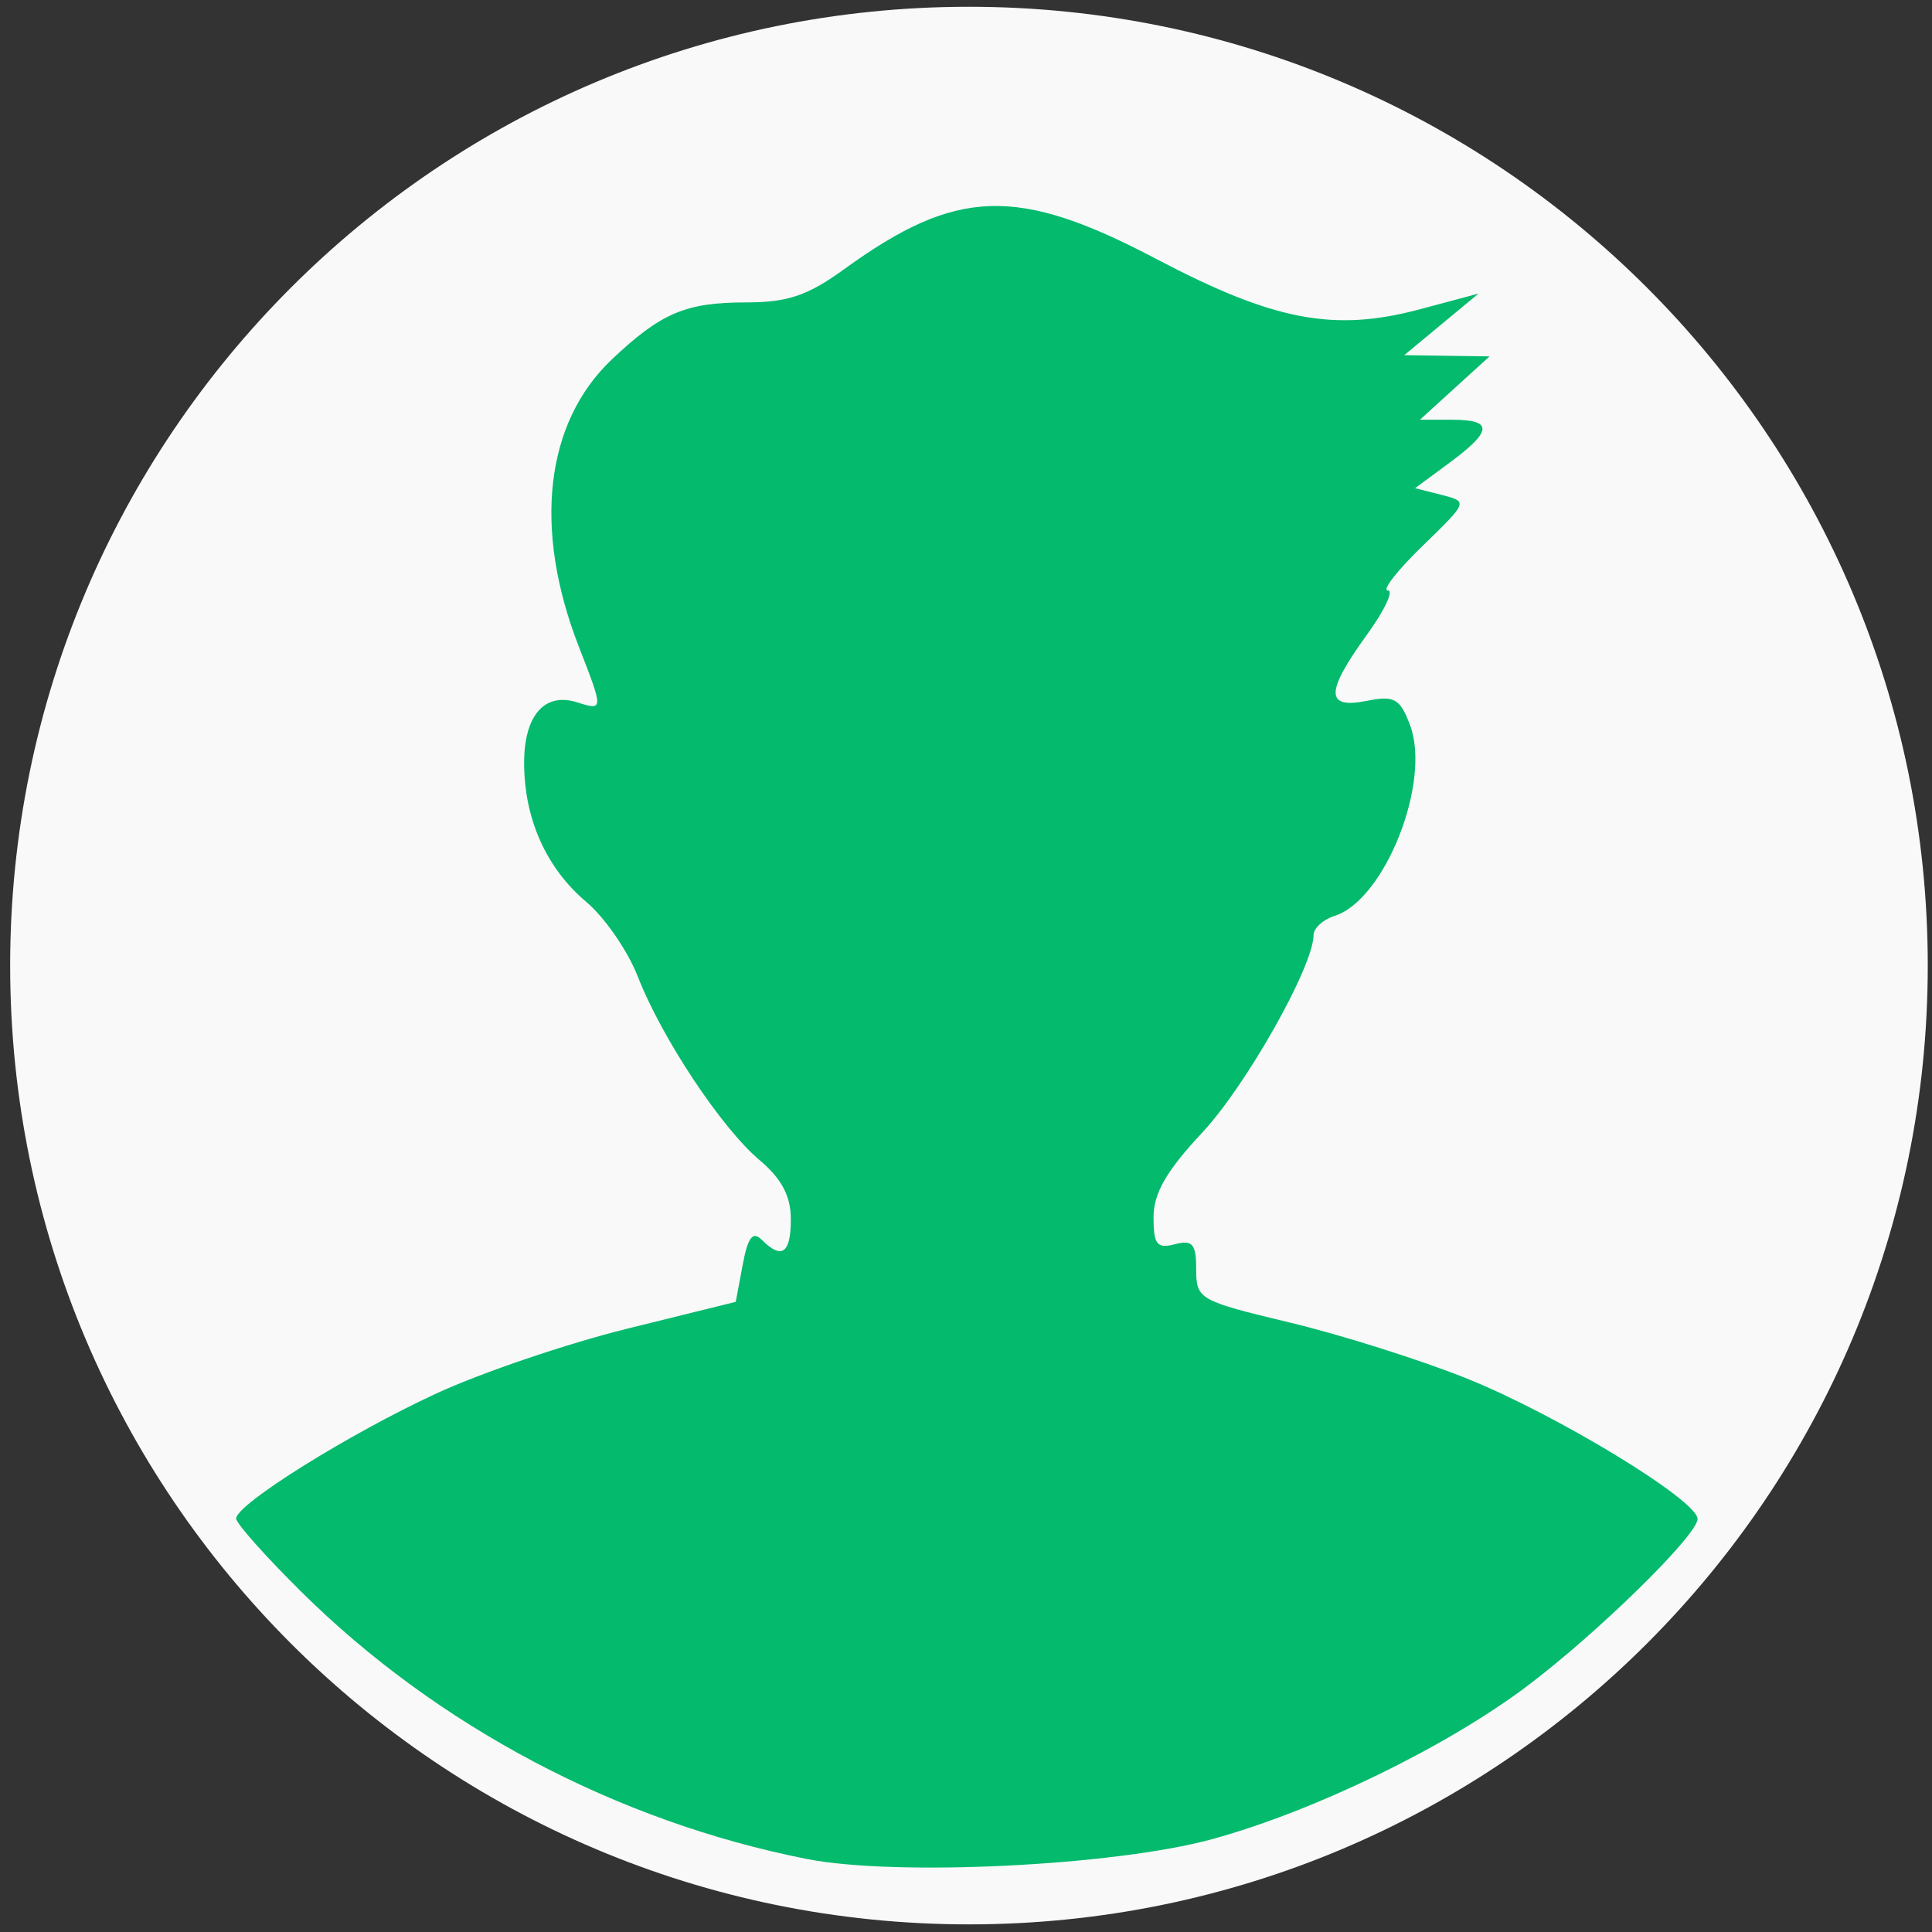 <svg width="163" height="163" viewBox="0 0 163 163" fill="none" xmlns="http://www.w3.org/2000/svg">
<rect x="0" y="0" width="163" height="163" fill="#333333" stroke="none"/>
<path d="M81.75 162.357C126.426 162.357 162.643 126.14 162.643 81.464C162.643 36.788 126.426 0.571 81.75 0.571C37.074 0.571 0.857 36.788 0.857 81.464C0.857 126.14 37.074 162.357 81.75 162.357Z" fill="#F9F9F9"/>
<path d="M68.072 156.839C52.107 153.693 36.861 145.632 25.401 134.278C22.387 131.292 19.922 128.521 19.922 128.119C19.922 126.919 29.44 120.973 36.823 117.562C40.617 115.809 47.851 113.353 52.898 112.104L62.074 109.834L62.66 106.707C63.097 104.382 63.508 103.841 64.264 104.597C65.961 106.293 66.722 105.755 66.722 102.856C66.722 100.915 65.945 99.445 64.099 97.892C60.869 95.174 55.835 87.585 53.797 82.361C52.959 80.214 51.014 77.398 49.475 76.103C46.087 73.252 44.221 69.079 44.221 64.353C44.221 60.36 45.947 58.384 48.678 59.251C50.926 59.964 50.928 59.923 48.841 54.573C44.957 44.612 45.984 35.66 51.622 30.323C55.758 26.407 57.857 25.514 62.927 25.514C66.45 25.514 68.139 24.944 71.218 22.713C80.716 15.833 85.818 15.669 97.591 21.865C107.47 27.064 112.551 28.031 119.805 26.09L124.739 24.77L121.605 27.368L118.471 29.966L122.072 30.017L125.671 30.067L122.732 32.741L119.793 35.414H122.507C125.988 35.414 125.936 36.347 122.306 39.032L119.39 41.187L121.631 41.755C123.865 42.322 123.86 42.335 120.009 46.069C117.884 48.129 116.57 49.814 117.089 49.814C117.608 49.814 116.815 51.495 115.327 53.549C111.812 58.401 111.806 59.832 115.302 59.133C117.641 58.665 118.108 58.924 118.958 61.16C120.779 65.951 116.843 75.925 112.598 77.272C111.621 77.582 110.821 78.315 110.821 78.9C110.819 81.519 105.13 91.603 101.412 95.578C98.406 98.791 97.322 100.68 97.322 102.698C97.322 105.003 97.612 105.37 99.121 104.975C100.614 104.585 100.921 104.947 100.921 107.096C100.921 109.611 101.156 109.745 108.796 111.575C113.128 112.613 119.84 114.733 123.713 116.287C131.34 119.348 143.221 126.576 143.221 128.155C143.221 129.513 134.776 137.79 128.816 142.272C121.987 147.408 110.864 152.811 102.271 155.165C94.048 157.418 75.592 158.321 68.072 156.839Z" fill="#03BA6D"/>
</svg>
